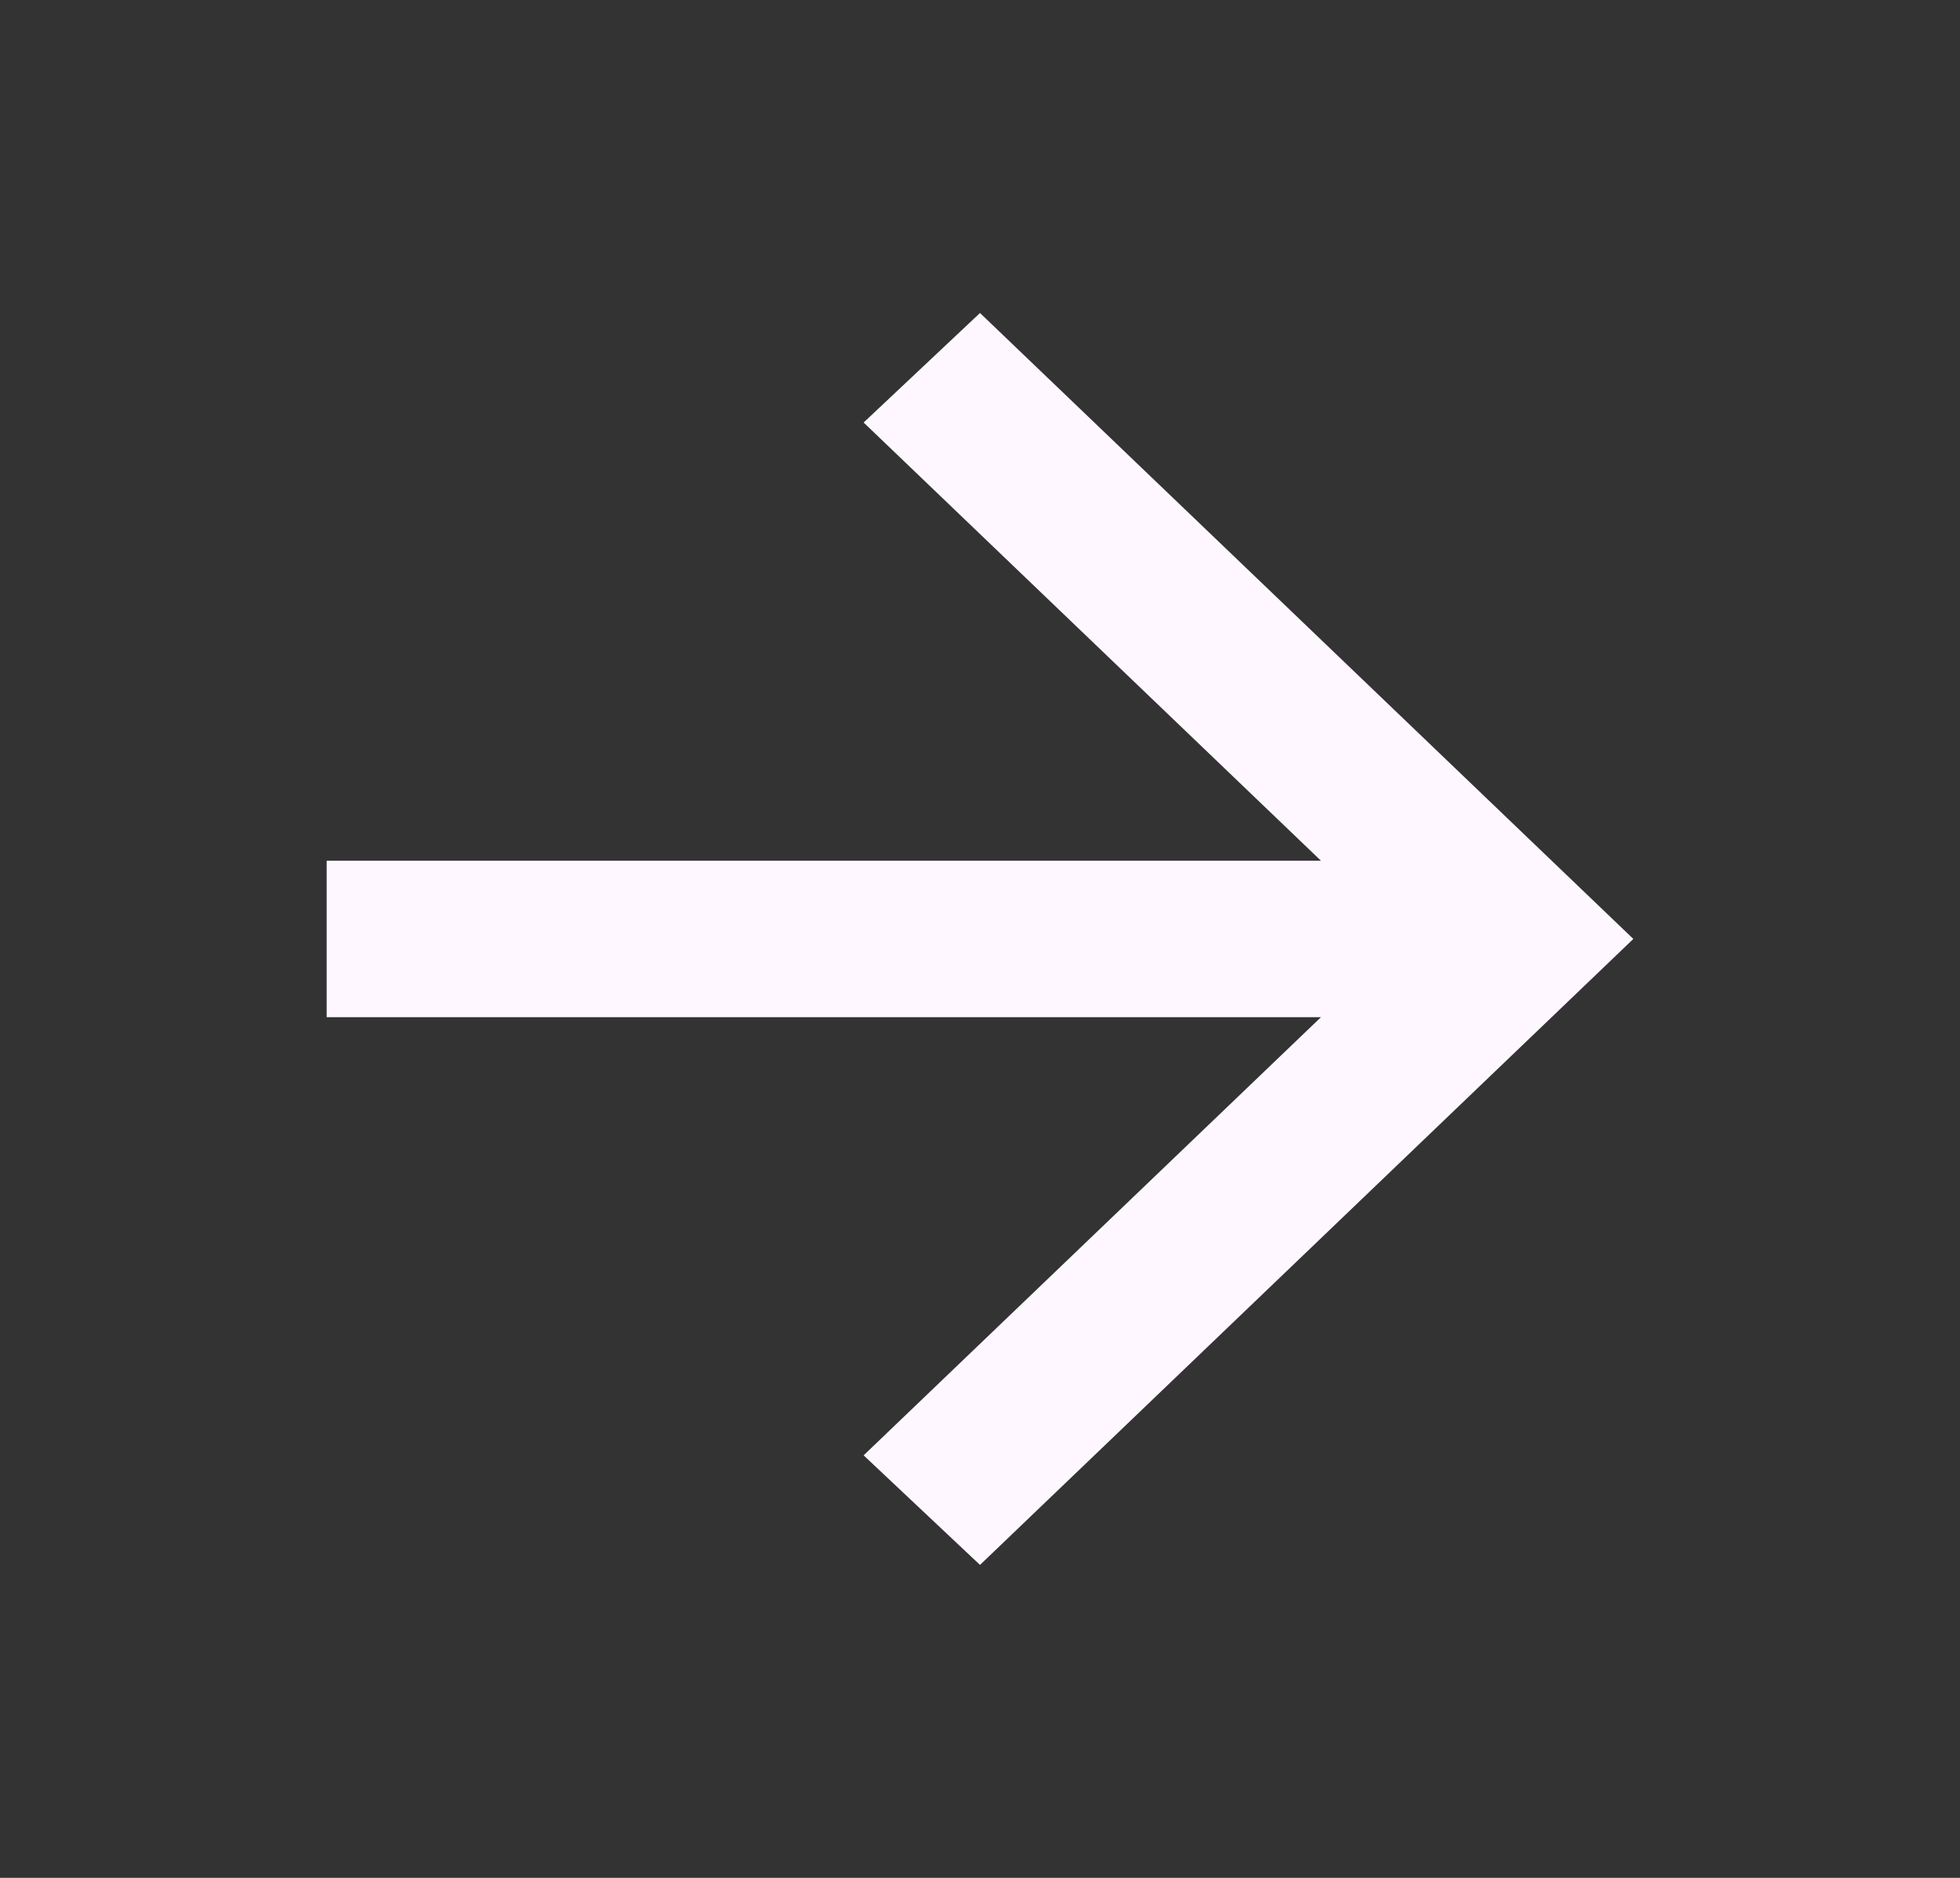 <svg width="48" height="46" viewBox="0 0 48 46" fill="none" xmlns="http://www.w3.org/2000/svg">
<rect x="0" y="0" width="48" height="46" fill="#333333" stroke="none"/>
<path d="M32.35 24.917L21.15 35.65L24 38.334L40 23L24 7.667L21.15 10.35L32.35 21.084H8V24.917H32.35Z" fill="#FEF7FF"/>
</svg>
